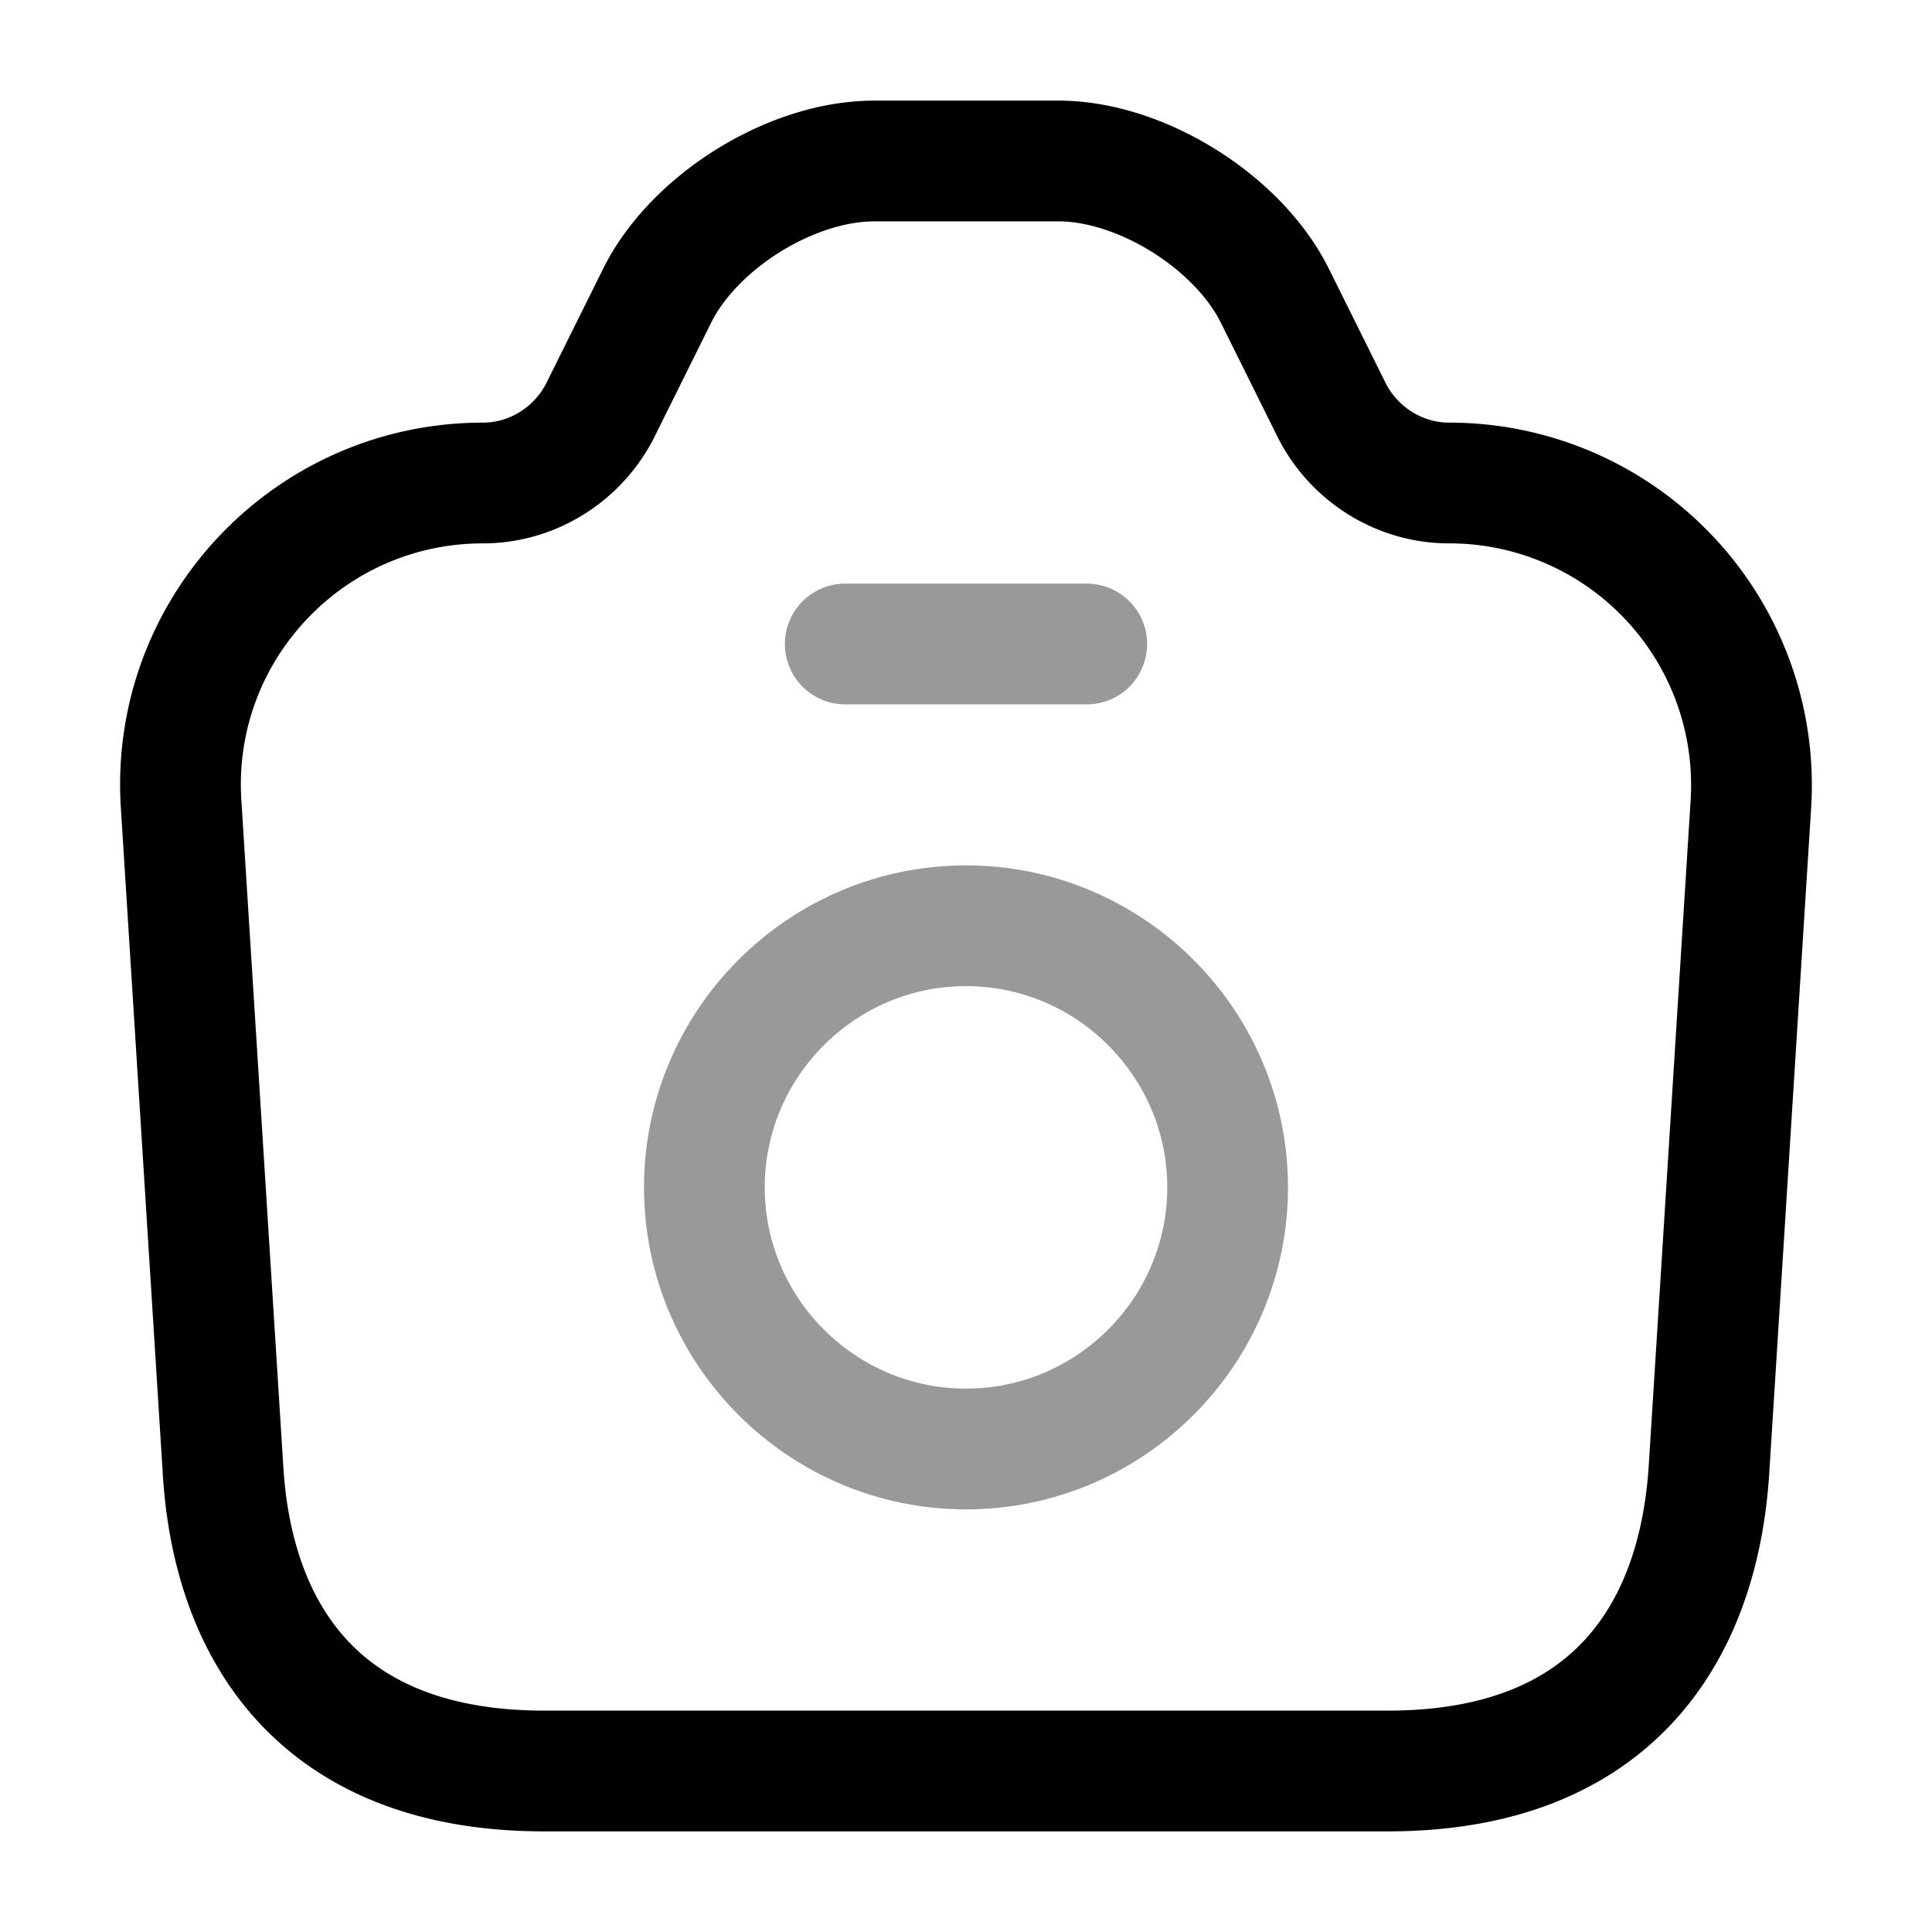 <svg width="24" height="24" fill="none" xmlns="http://www.w3.org/2000/svg" viewBox="0 0 24 24"><path d="M6.76 22h10.48c2.76 0 3.86-1.69 3.99-3.75l.52-8.26A3.753 3.753 0 0018 6c-.61 0-1.17-.35-1.45-.89l-.72-1.45C15.37 2.75 14.17 2 13.15 2h-2.29c-1.03 0-2.23.75-2.69 1.66l-.72 1.45C7.17 5.65 6.61 6 6 6 3.83 6 2.11 7.83 2.25 9.99l.52 8.26C2.89 20.31 4 22 6.76 22z" stroke="currentColor" stroke-width="1.5" stroke-linecap="round" stroke-linejoin="round"/><path opacity=".4" d="M10.5 8h3M12 18c1.79 0 3.25-1.46 3.25-3.25S13.79 11.5 12 11.5s-3.25 1.46-3.25 3.25S10.21 18 12 18z" stroke="currentColor" stroke-width="1.5" stroke-linecap="round" stroke-linejoin="round"/></svg>